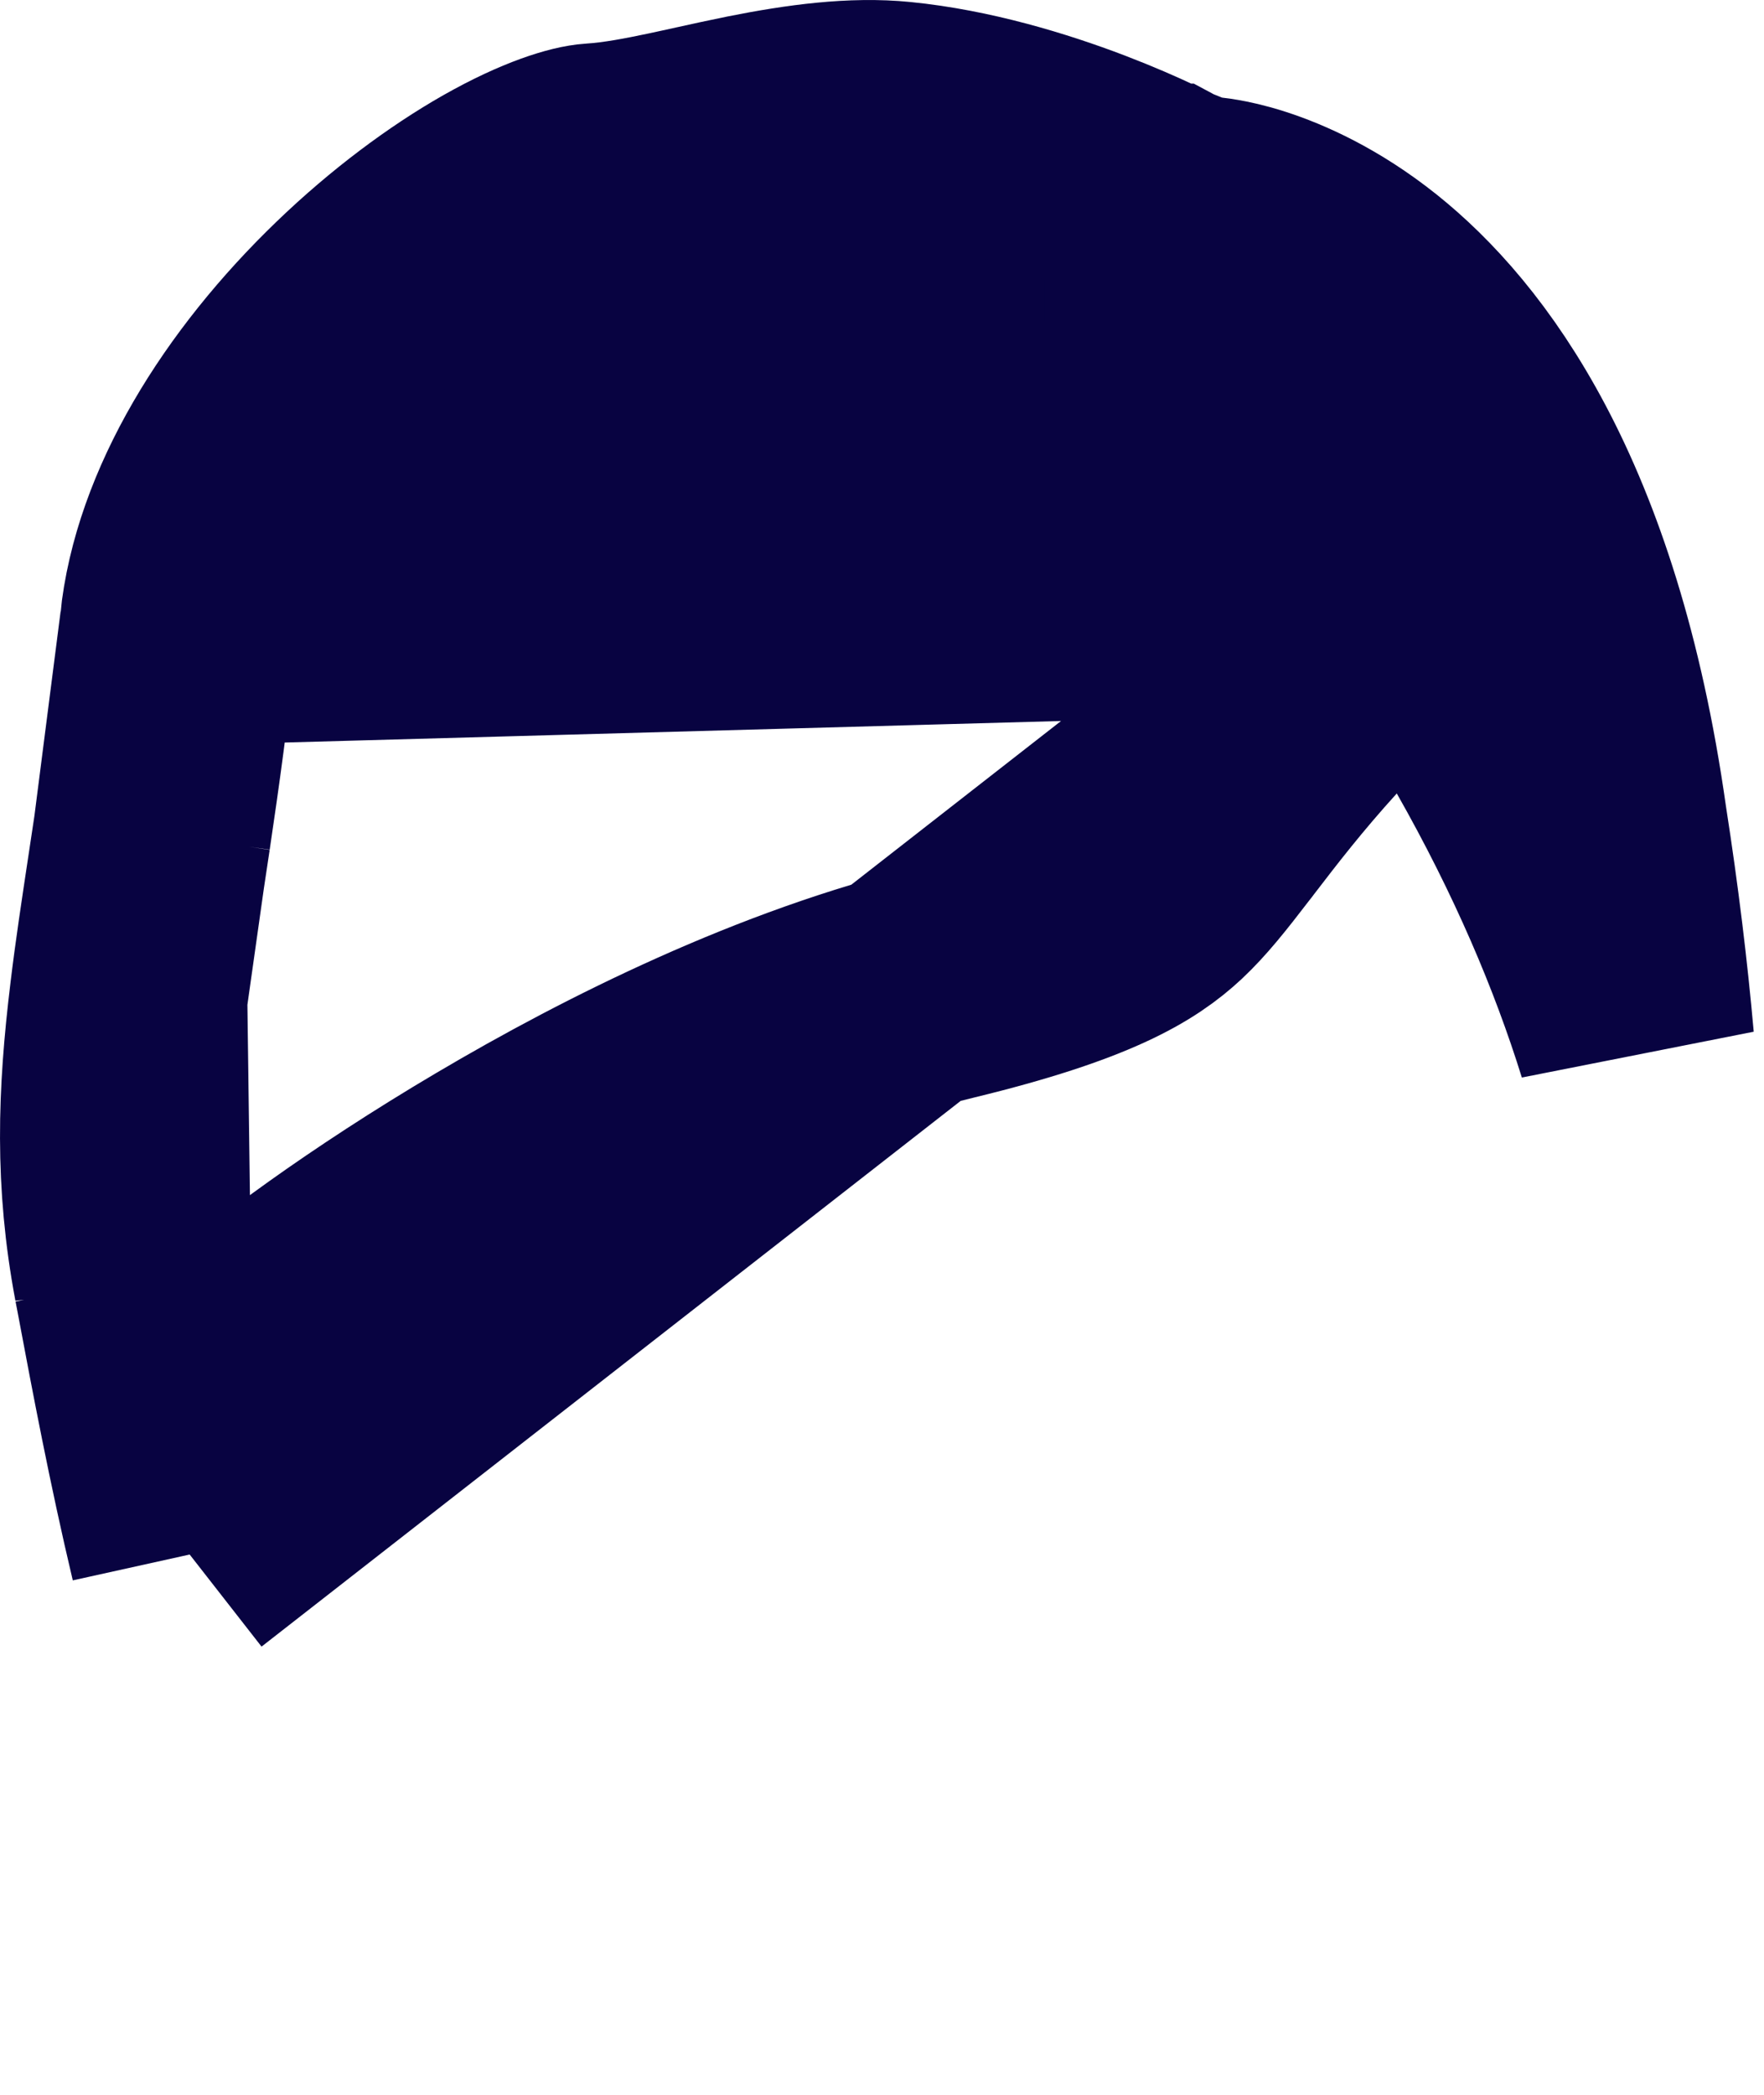 <svg width="16" height="19" viewBox="0 0 16 19" fill="none" xmlns="http://www.w3.org/2000/svg">
<path d="M12.873 5.371L13.607 6.665C14.166 7.65 14.562 8.582 14.833 9.453C14.779 8.845 14.7 8.187 14.589 7.474L14.588 7.467L14.587 7.46C14.177 4.567 13.139 3.231 12.356 2.605C11.953 2.284 11.582 2.121 11.327 2.039C11.2 1.998 11.101 1.978 11.043 1.968C11.016 1.963 10.998 1.961 10.99 1.96L10.766 1.948L10.557 1.836L10.557 1.836L10.557 1.836L10.556 1.836L10.556 1.835L10.556 1.835L10.551 1.833L10.518 1.816C10.486 1.8 10.437 1.776 10.372 1.746C10.243 1.685 10.053 1.601 9.821 1.512C9.35 1.332 8.748 1.15 8.152 1.091L8.152 1.091C7.753 1.051 7.298 1.109 6.808 1.207C6.65 1.239 6.513 1.269 6.373 1.3C6.286 1.319 6.197 1.339 6.102 1.359C5.888 1.404 5.628 1.456 5.388 1.471C5.274 1.478 4.985 1.556 4.553 1.801C4.145 2.033 3.689 2.37 3.257 2.786C2.368 3.642 1.719 4.692 1.619 5.683L12.873 5.371ZM12.873 5.371L11.872 6.471C11.525 6.853 11.27 7.185 11.067 7.45C11.055 7.467 11.042 7.483 11.03 7.498C10.813 7.781 10.678 7.949 10.526 8.092C10.267 8.333 9.852 8.598 8.585 8.906L8.585 8.906C7.096 9.267 5.628 9.996 4.507 10.659C3.404 11.31 2.524 11.967 2.234 12.251L2.234 12.252C1.949 12.531 1.857 12.893 1.823 13.037C1.775 13.238 1.748 13.458 1.732 13.662C1.721 13.797 1.713 13.939 1.709 14.085M12.873 5.371L1.709 14.085M1.709 14.085C1.507 13.234 1.351 12.405 1.226 11.739C1.217 11.691 1.208 11.644 1.199 11.598L1.709 14.085ZM1.165 9.045C1.056 9.941 1.031 10.705 1.199 11.598L1.165 9.045ZM1.165 9.045C1.208 8.685 1.264 8.318 1.326 7.907M1.165 9.045L1.326 7.907M1.326 7.907C1.343 7.791 1.361 7.671 1.38 7.548M1.326 7.907L1.38 7.548M1.38 7.548C1.462 6.995 1.549 6.38 1.619 5.683L1.38 7.548Z" fill="#080341" stroke="#080341" stroke-width="2.156"/>
</svg>
